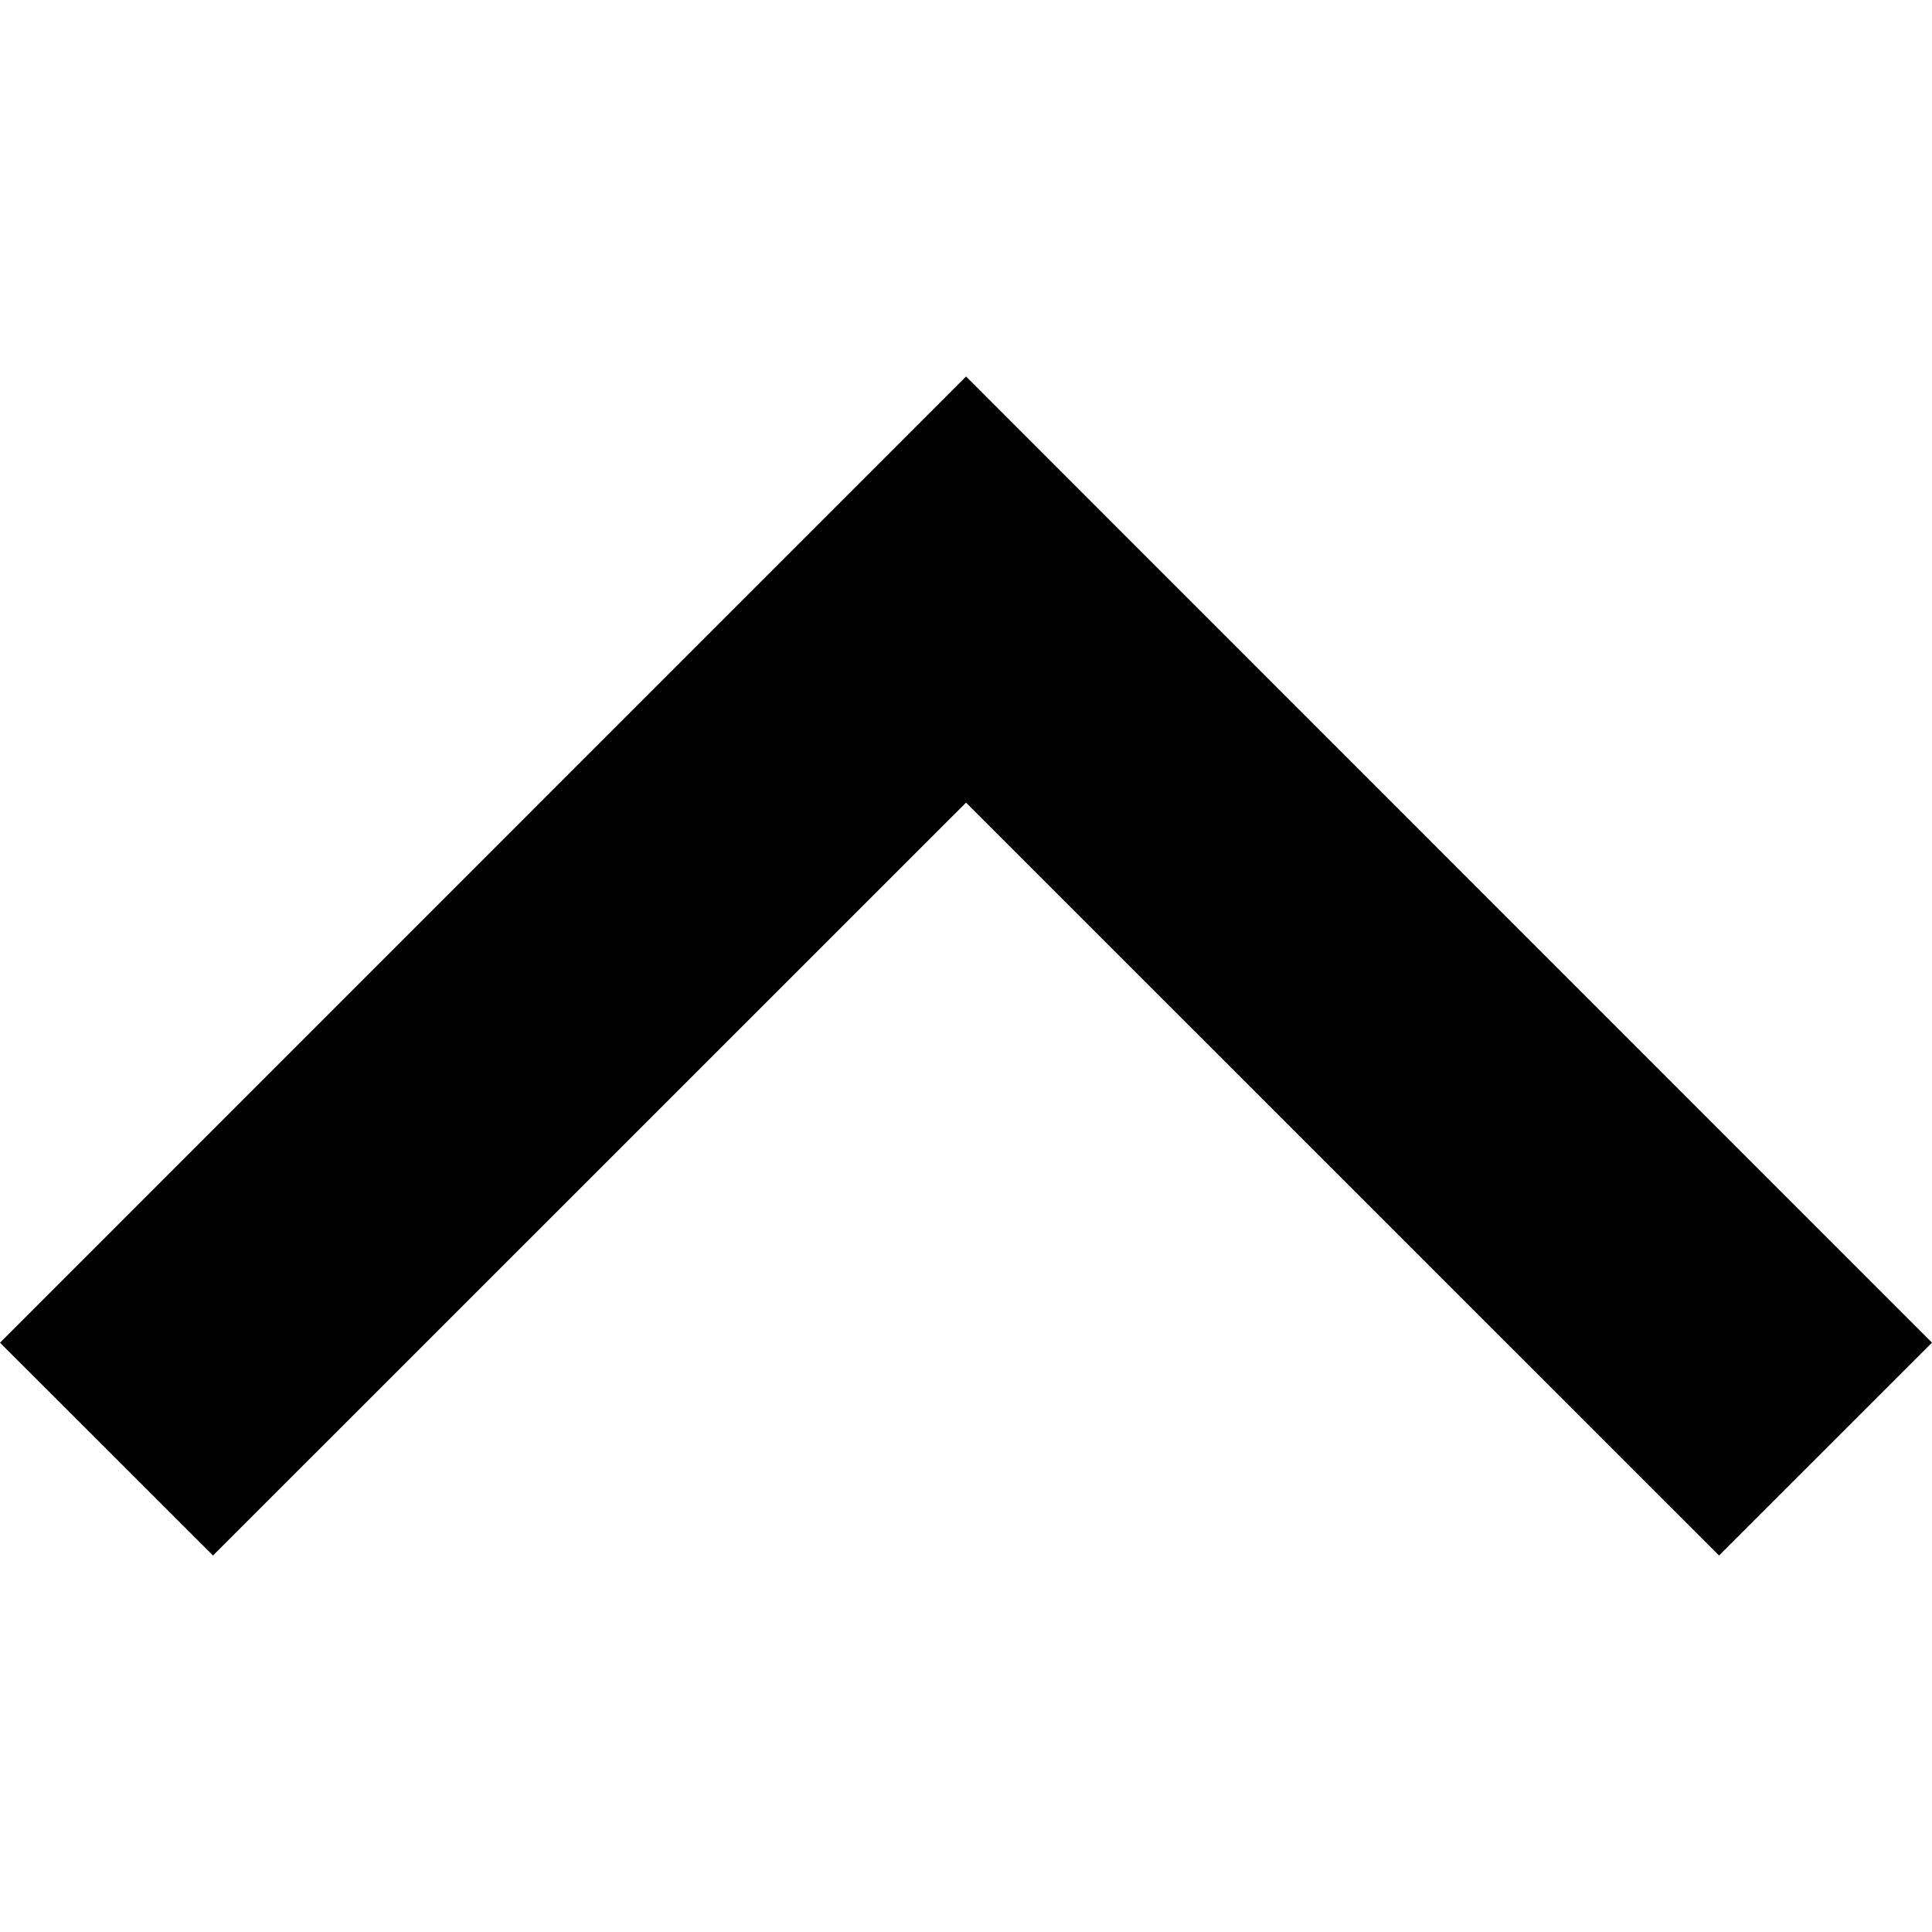 <!-- Generated by IcoMoon.io -->
<svg version="1.1" xmlns="http://www.w3.org/2000/svg" width="32" height="32" viewBox="0 0 32 32">
<title>chevron-up</title>
<path d="M32 22.239l-15.999-16.003-16.001 16.003 3.528 3.525 12.473-12.47 12.472 12.47z"></path>
</svg>
